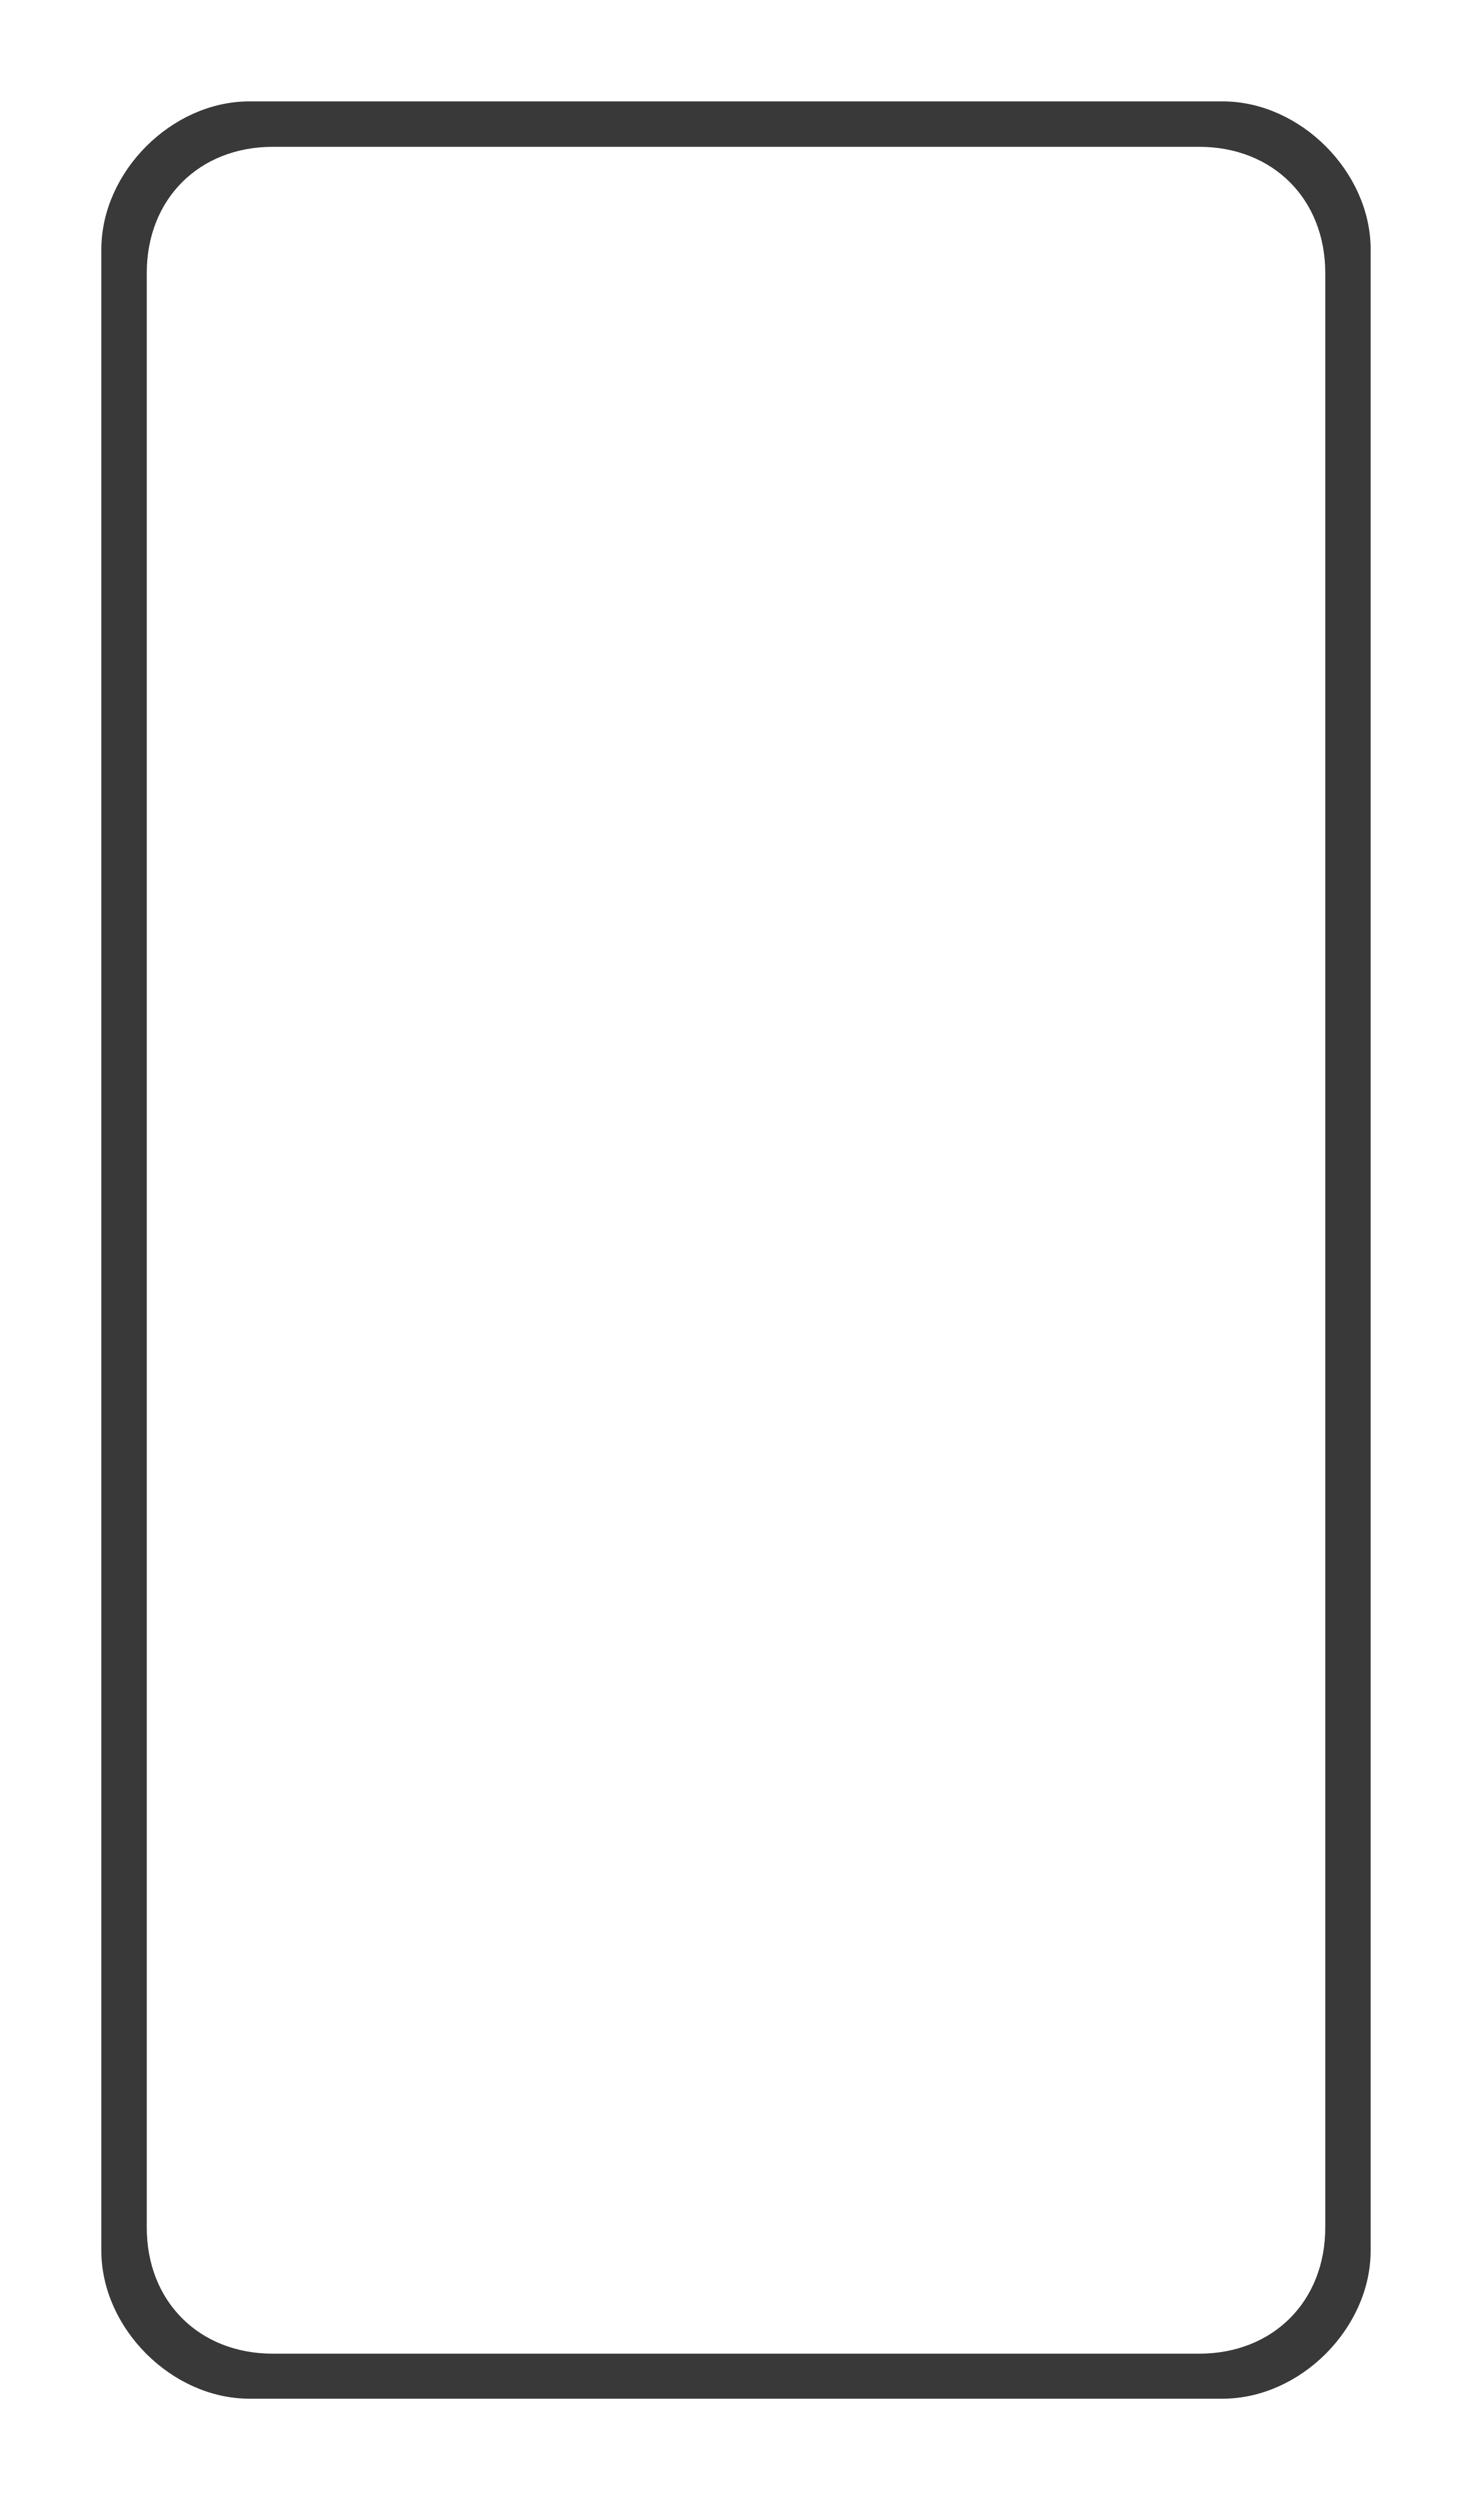 <svg xmlns="http://www.w3.org/2000/svg" width="326.81" height="554.81" viewBox="0 0 326.81 554.81">
    <defs>
        <filter id="casedd6oza" width="326.81" height="554.81" x="0" y="0" filterUnits="userSpaceOnUse">
            <feOffset/>
            <feGaussianBlur result="blur" stdDeviation="7.5"/>
            <feFlood flood-color="#5b5b5b" flood-opacity=".588"/>
            <feComposite in2="blur" operator="in"/>
            <feComposite in="SourceGraphic"/>
        </filter>
    </defs>
    <g>
        <g filter="url(#casedd6oza)" transform="translate(22.5 22.5) translate(-22.5 -22.5)">
            <path fill="#393939" d="M32.844 0C15.632 0 0 15.633 0 32.843v444.122c0 17.211 15.632 32.844 32.844 32.844h216.121c17.211 0 32.844-15.633 32.844-32.844V32.843C281.81 15.633 266.176 0 248.965 0z" transform="translate(22.5 22.5)"/>
        </g>
        <path fill="#fff" d="M28 0C11.605 0 0 11.607 0 28v433.74c0 16.39 11.605 28 28 28h205.647c16.39 0 28-11.607 28-28V28c0-16.389-11.607-28-28-28z" transform="translate(22.5 22.5) translate(10.084 10.082)"/>
    </g>
</svg>
